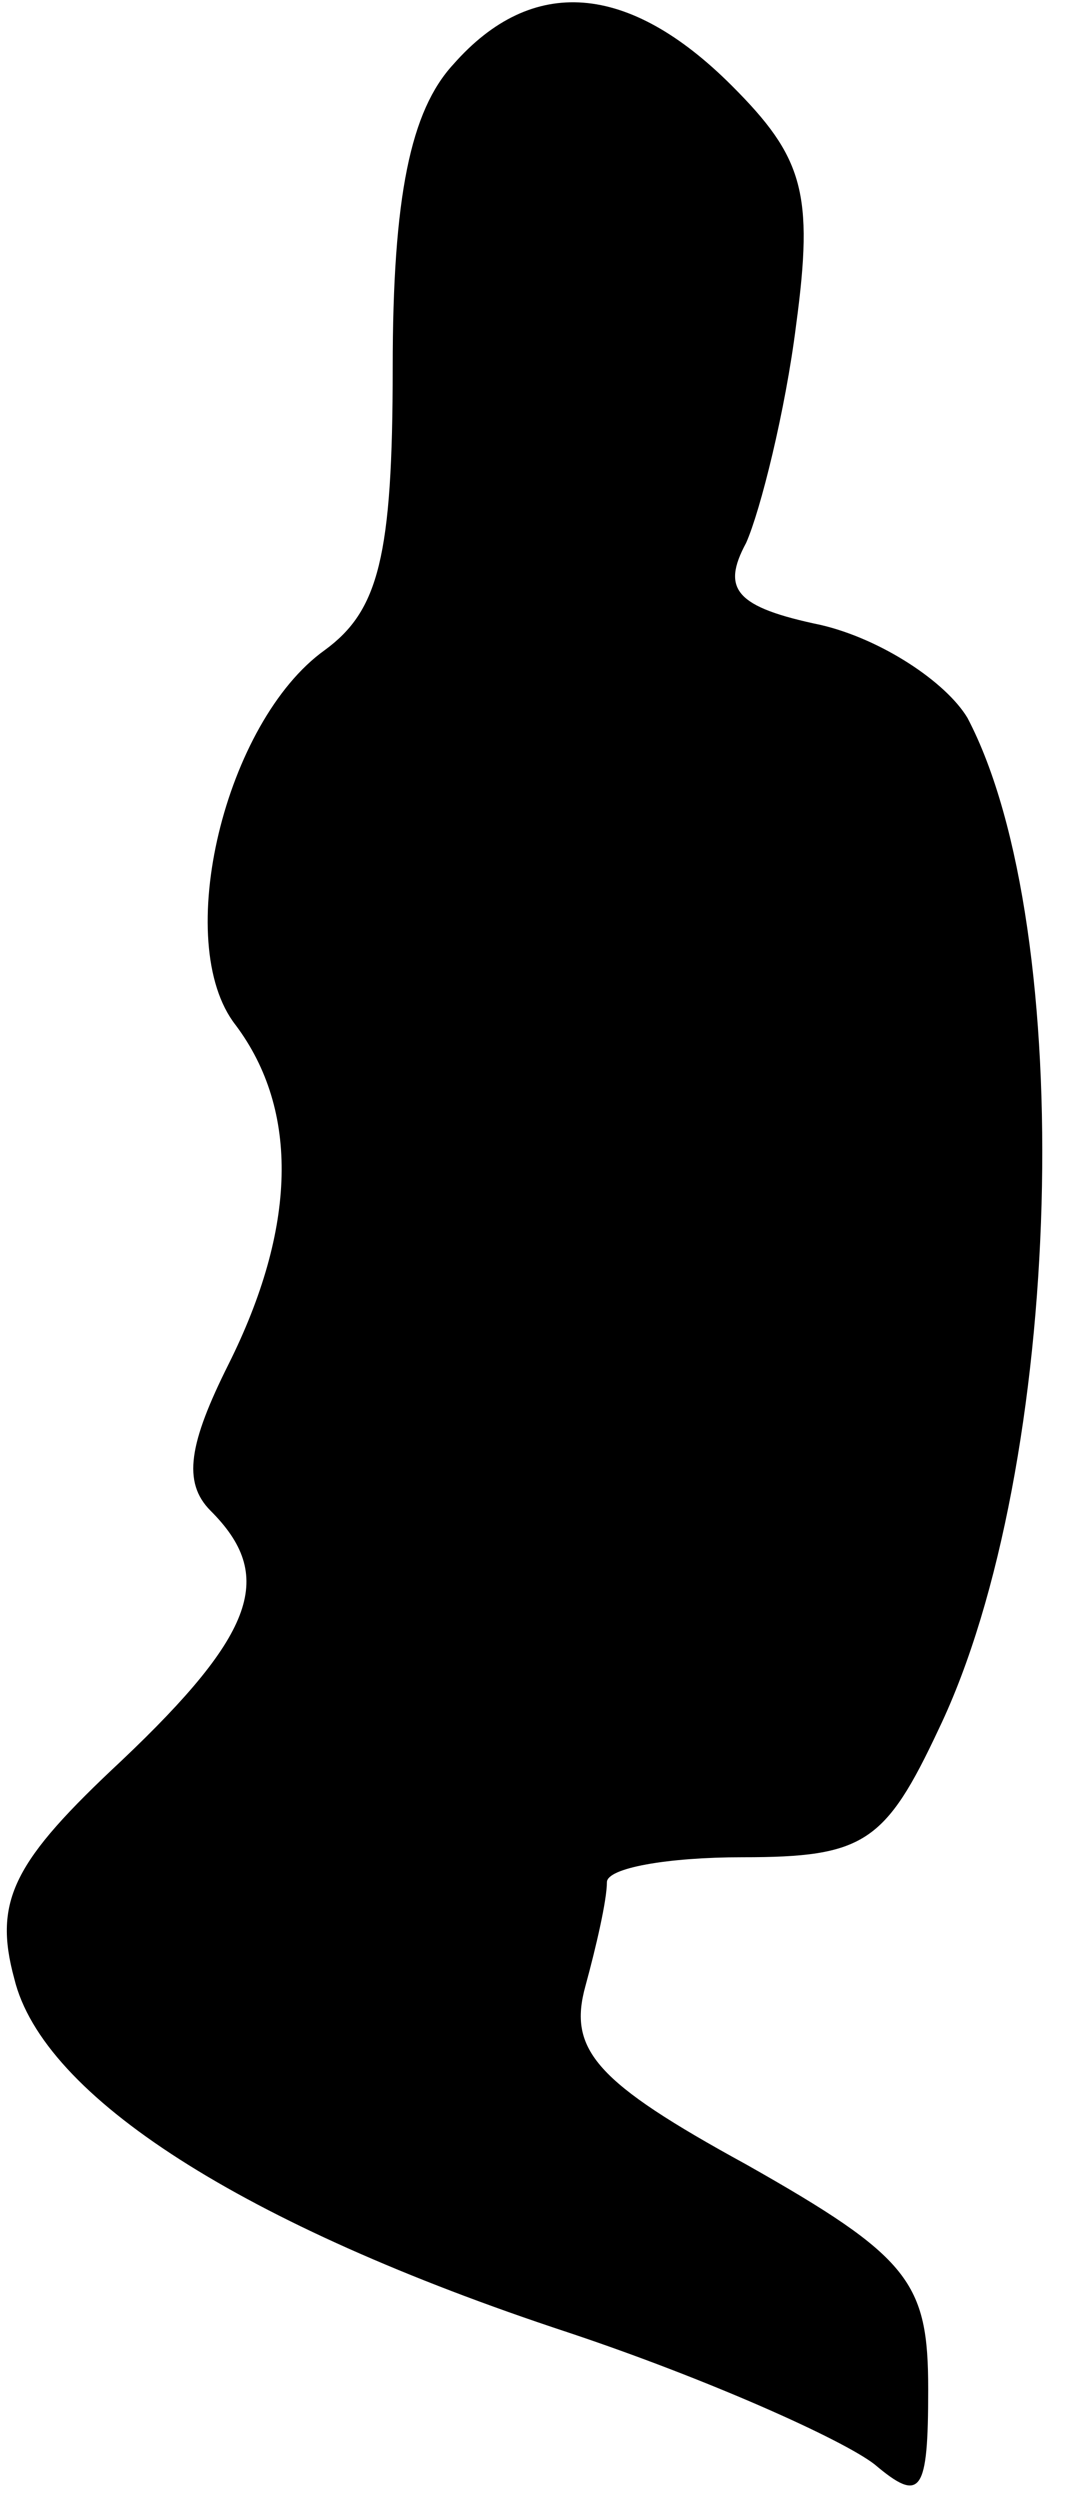 <?xml version="1.0" standalone="no"?>
<!DOCTYPE svg PUBLIC "-//W3C//DTD SVG 20010904//EN"
 "http://www.w3.org/TR/2001/REC-SVG-20010904/DTD/svg10.dtd">
<svg version="1.0" xmlns="http://www.w3.org/2000/svg"
 width="30pt" height="70pt" viewBox="0 0 30 70"
 preserveAspectRatio="xMidYMid meet">
<g transform="translate(0,70) scale(0.1,-0.1)"
fill="#000000" stroke="none">
<path fill="#000000" stroke="none" d="M127 682 c-12 -13 -17 -37 -17 -85 0
-53 -4 -68 -19 -79 -28 -20 -43 -82 -25 -105 18 -24 17 -57 -2 -95 -11 -22
-13 -33 -5 -41 18 -18 13 -34 -25 -70 -30 -28 -36 -39 -30 -61 8 -33 64 -69
155 -99 39 -13 77 -30 86 -37 13 -11 15 -8 15 21 0 30 -5 37 -51 63 -42 23
-50 32 -45 50 3 11 6 24 6 29 0 4 17 7 38 7 34 0 40 4 55 36 35 73 39 224 8
283 -6 10 -24 22 -41 26 -24 5 -28 10 -21 23 4 9 11 37 14 61 5 37 2 47 -18
67 -29 29 -56 31 -78 6z"/>
</g>
</svg>
